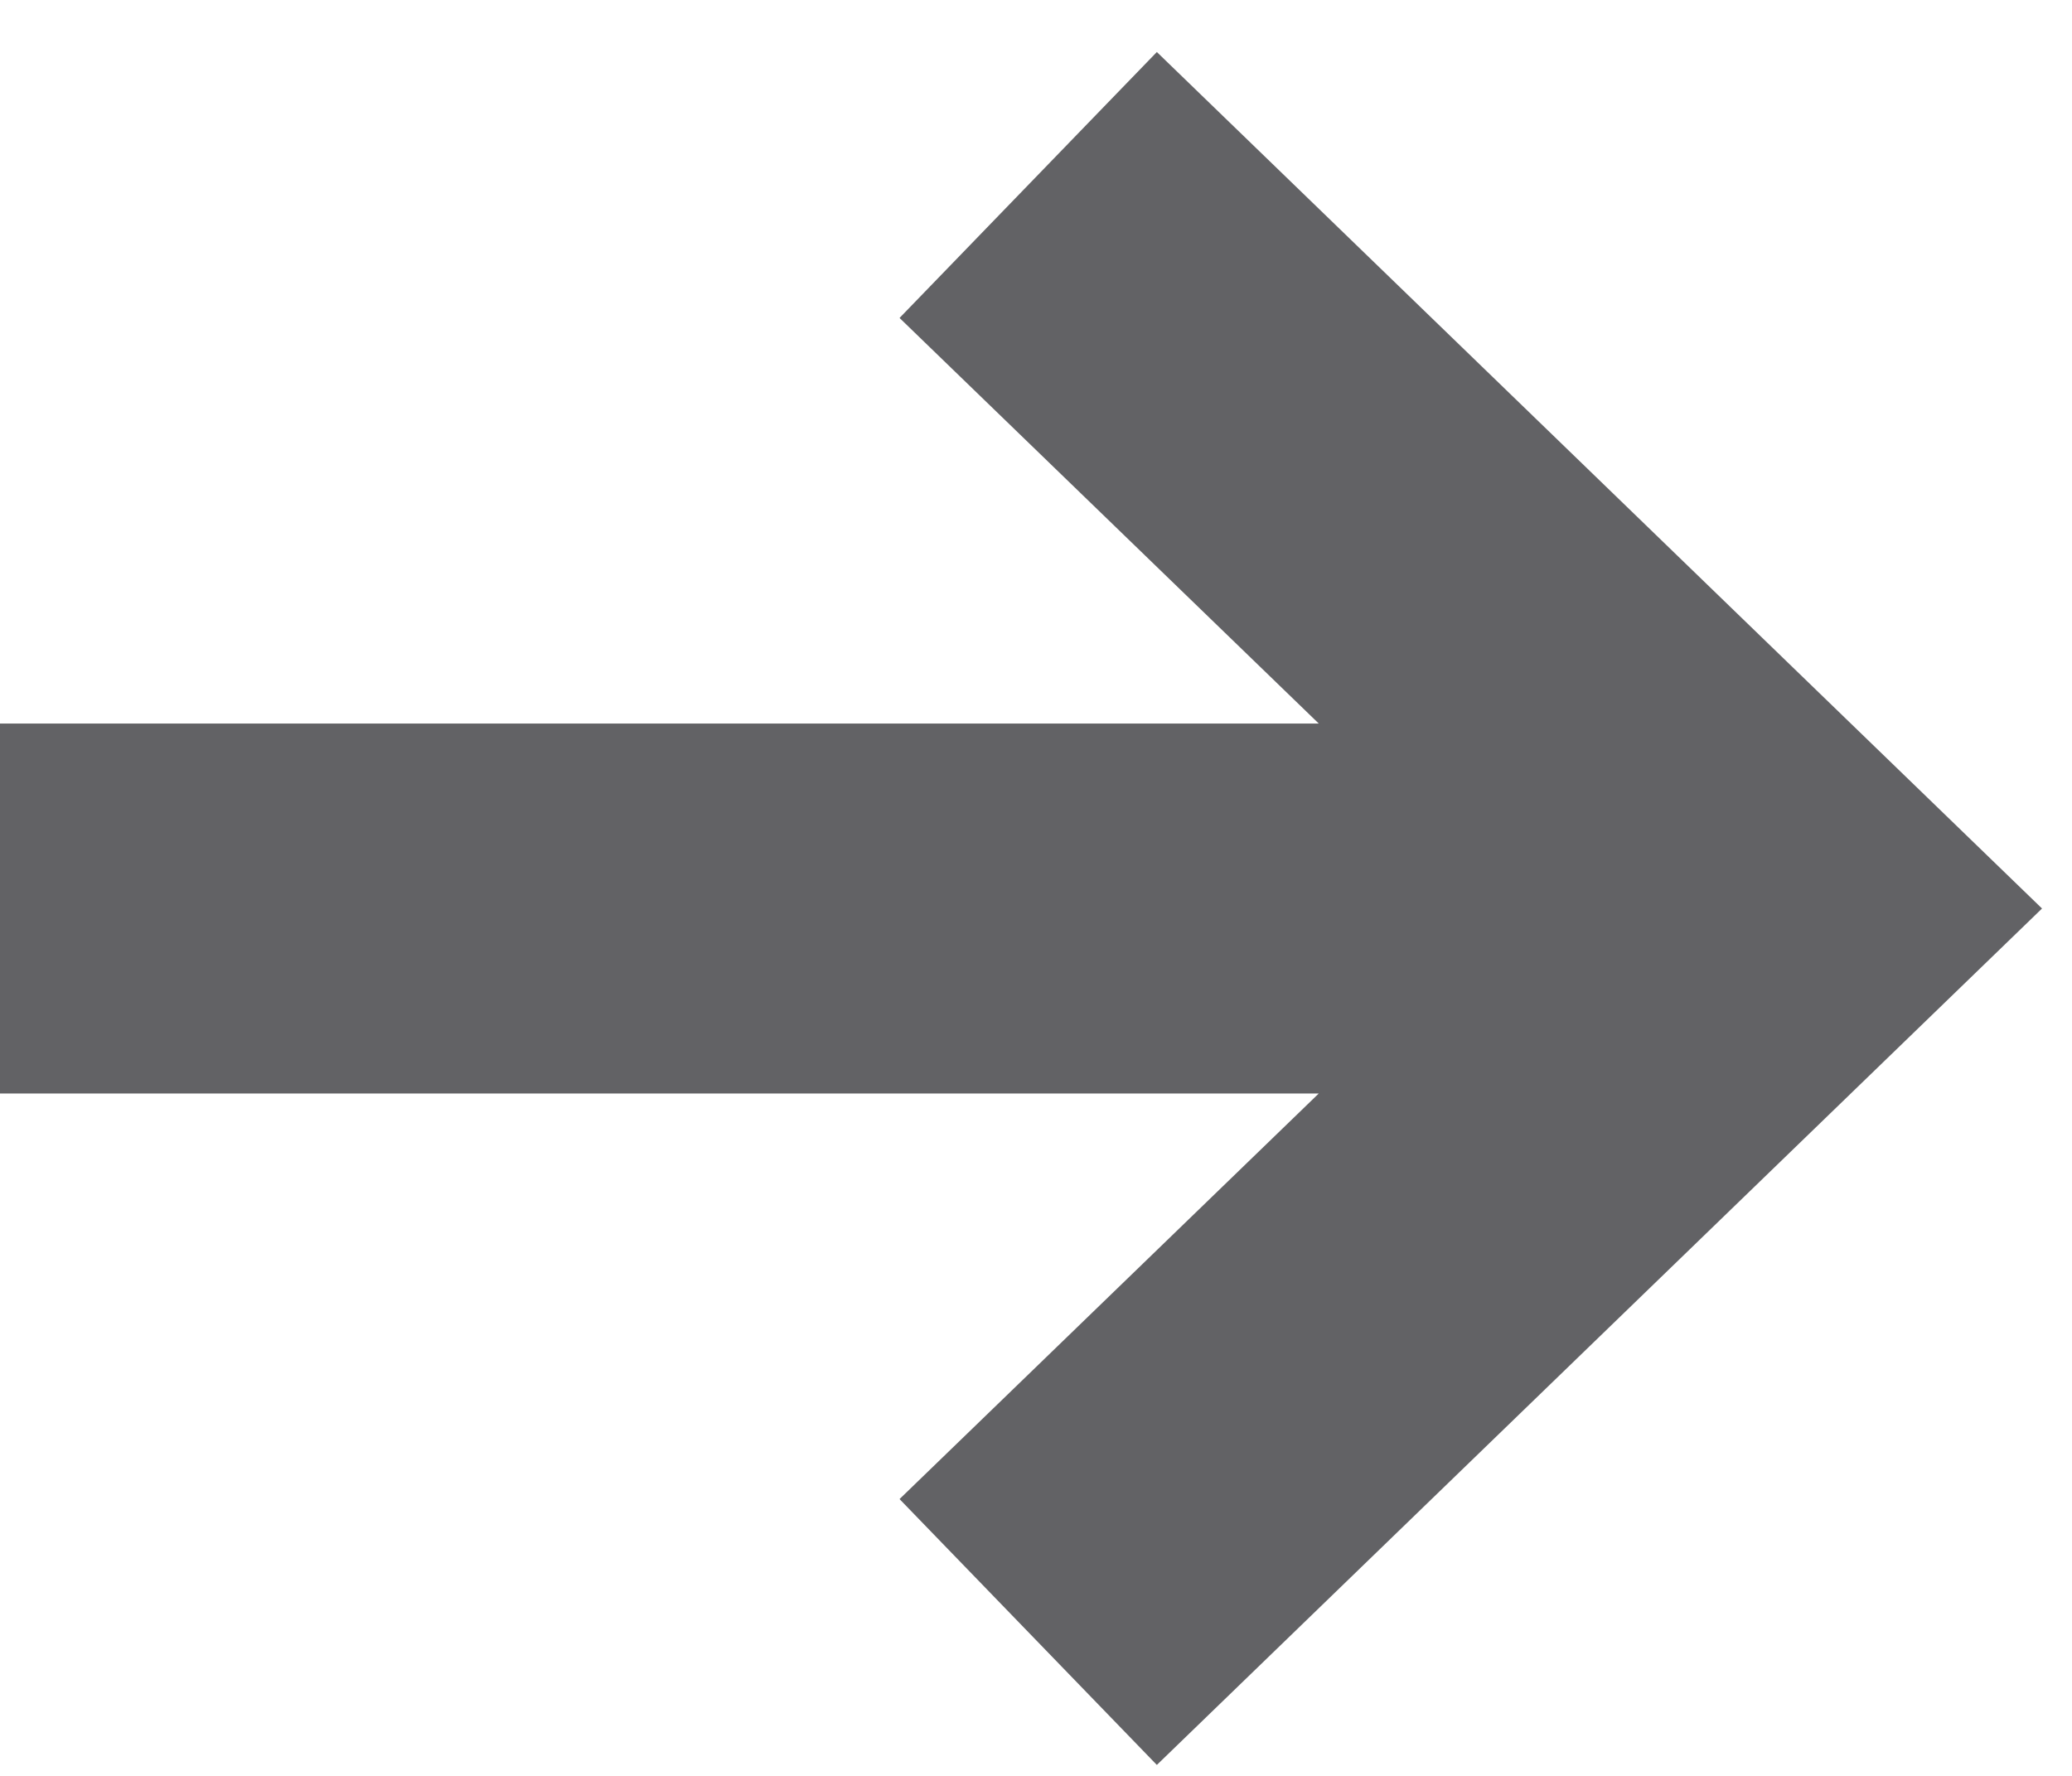 <svg width="28" height="24" viewBox="0 0 28 24" fill="none" xmlns="http://www.w3.org/2000/svg">
<path fill-rule="evenodd" clip-rule="evenodd" d="M15.633 0.703L27.595 12.278L15.633 23.852L12.156 20.259L17.821 14.778L0 14.778L0 9.778L17.821 9.778L12.156 4.297L15.633 0.703Z" fill="#626265"/>
</svg>
